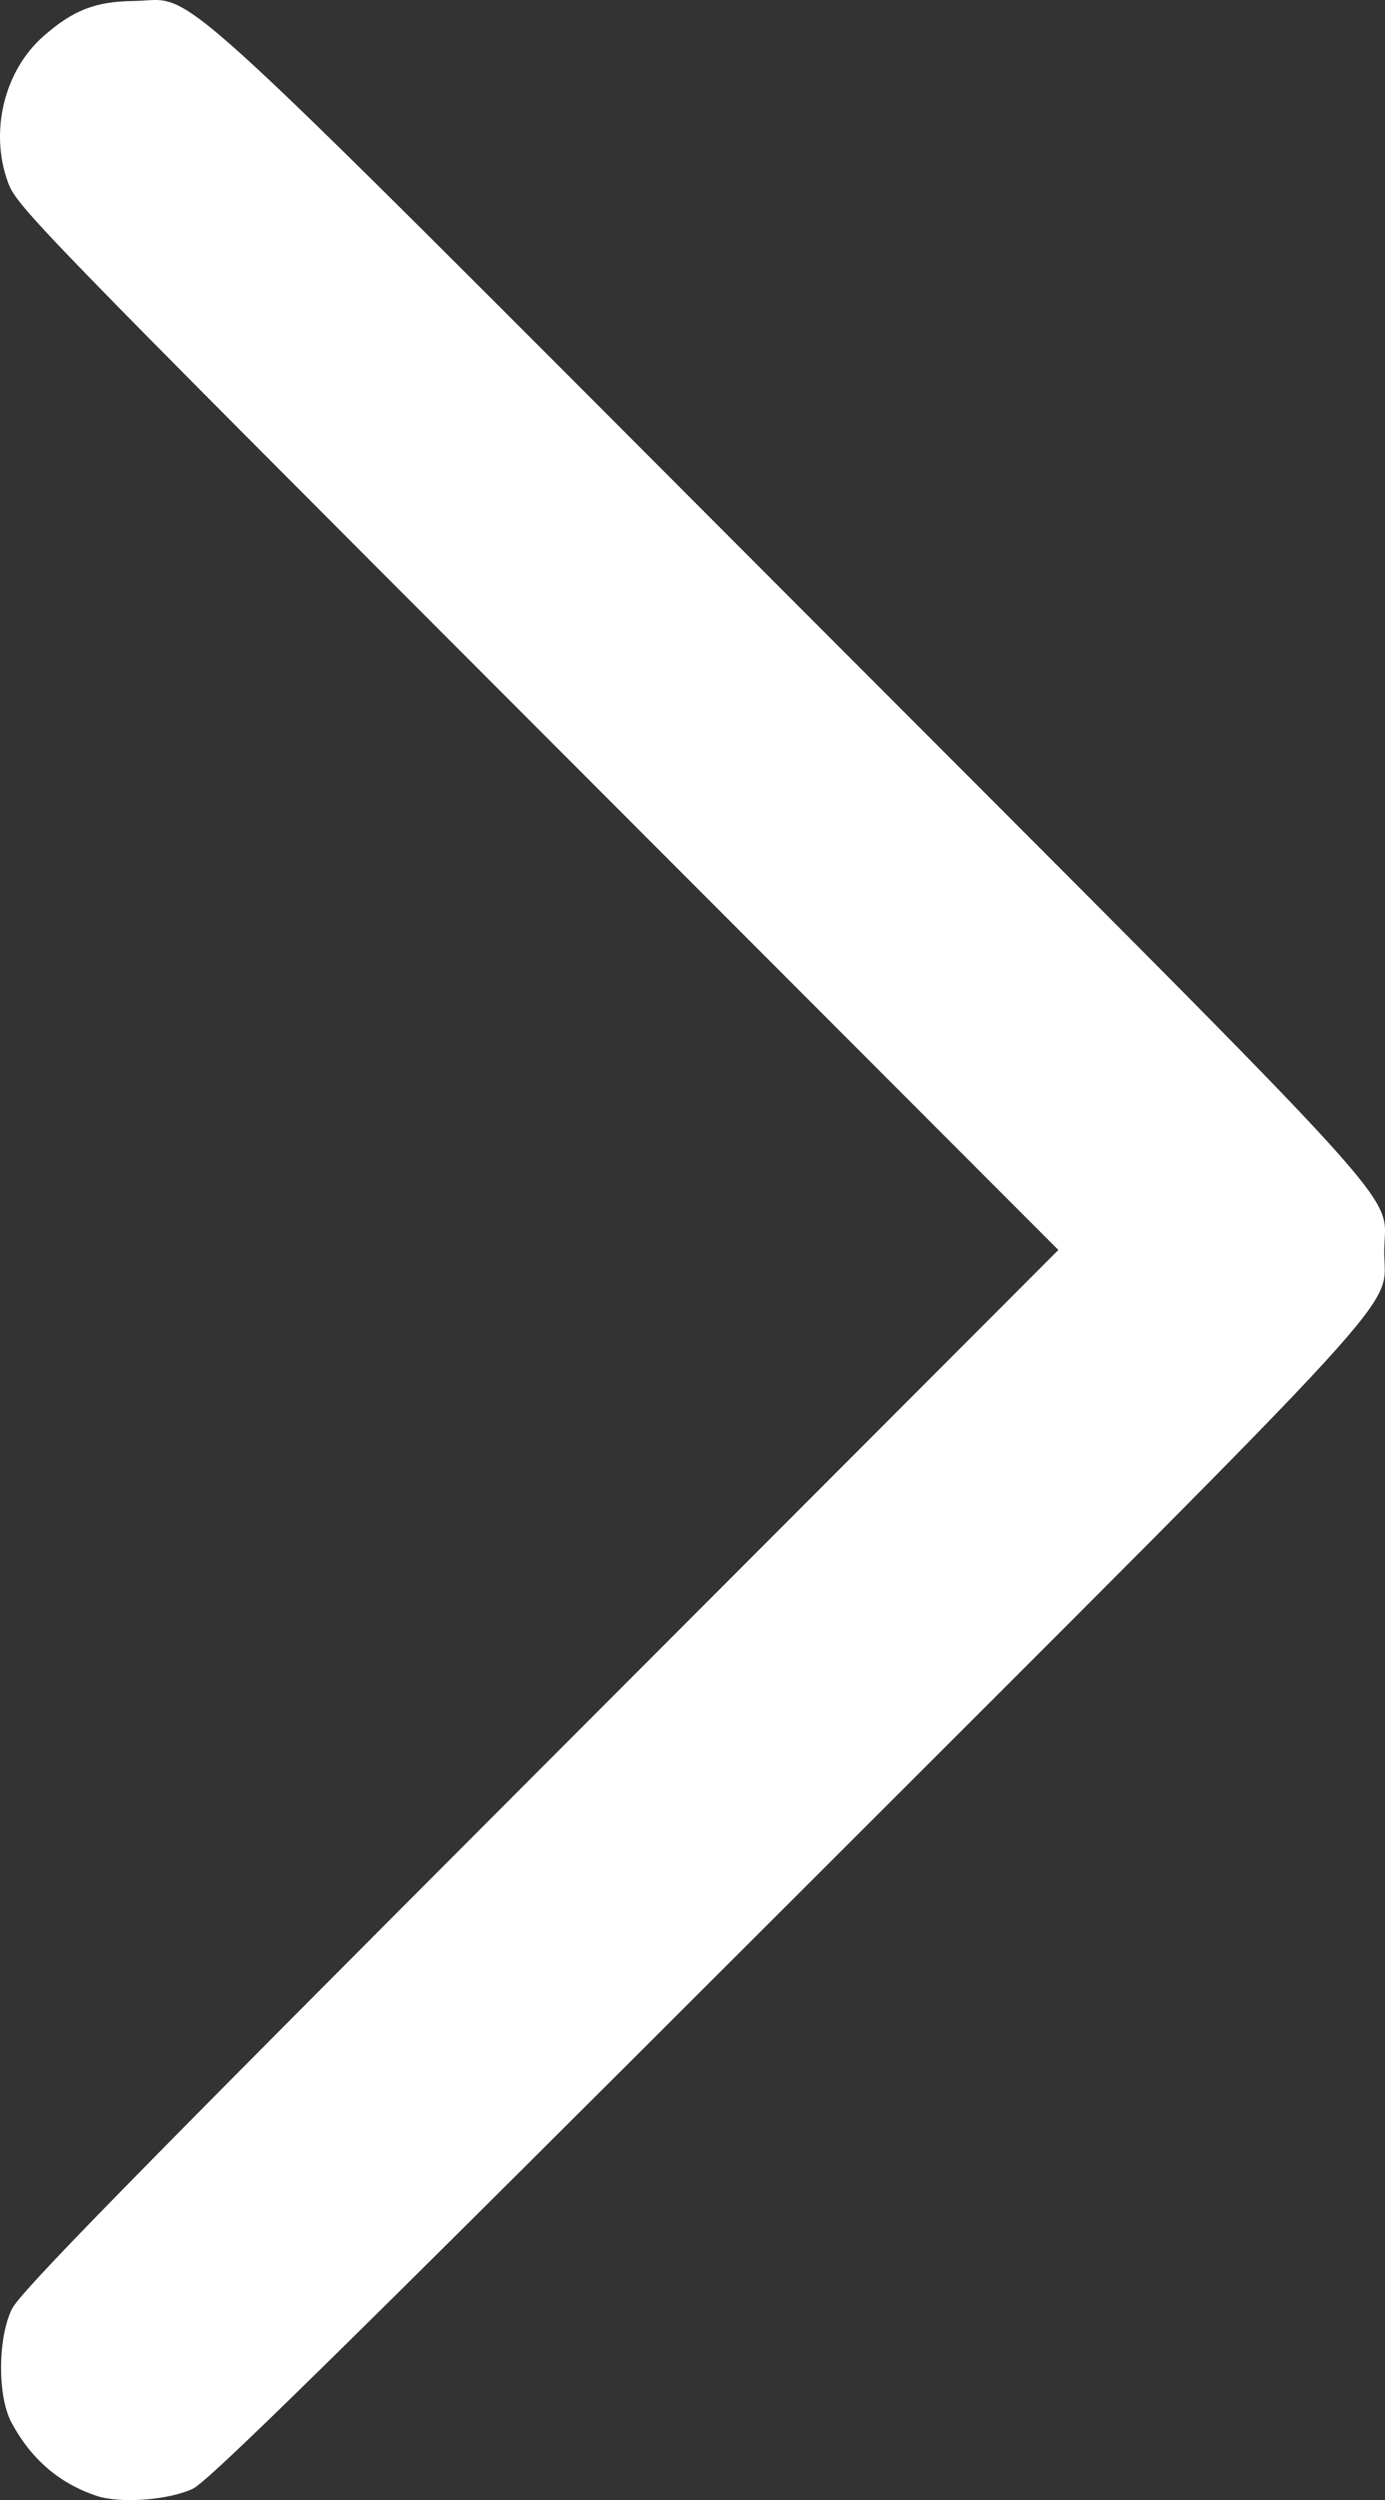 <?xml version="1.0" encoding="UTF-8" standalone="no"?>
<!-- Created with Inkscape (http://www.inkscape.org/) -->

<svg
   width="88.778mm"
   height="160.161mm"
   viewBox="0 0 88.778 160.161"
   version="1.1"
   id="svg1"
   xml:space="preserve"
   inkscape:export-filename="arrow-right.svg"
   inkscape:export-xdpi="96"
   inkscape:export-ydpi="96"
   xmlns:inkscape="http://www.inkscape.org/namespaces/inkscape"
   xmlns:sodipodi="http://sodipodi.sourceforge.net/DTD/sodipodi-0.dtd"
   xmlns="http://www.w3.org/2000/svg"
   xmlns:svg="http://www.w3.org/2000/svg"><rect x="0" y="0" width="88.778" height="160.161" fill="#333333" stroke="none"/><sodipodi:namedview
     id="namedview1"
     pagecolor="#ffffff"
     bordercolor="#000000"
     borderopacity="0.25"
     inkscape:showpageshadow="2"
     inkscape:pageopacity="0.0"
     inkscape:pagecheckerboard="0"
     inkscape:deskcolor="#d1d1d1"
     inkscape:document-units="mm"
     showgrid="false" /><defs
     id="defs1" /><g
     inkscape:label="Слой 1"
     inkscape:groupmode="layer"
     id="layer1"
     transform="translate(-70.693,-59.254)"><path
       style="fill:#fff;stroke-width:0.265"
       d="m 76.89,219.145 c -2.399,-0.797 -4.222,-2.369 -5.469,-4.714 -0.89,-1.673 -0.878,-5.34 0.024,-7.236 0.509,-1.07 6.977,-7.679 33.859,-34.594 l 33.23,-33.271 -33.372,-33.404 C 72.801,73.535 71.772,72.474 71.205,70.935 c -1.193,-3.238 -0.245,-7.145 2.269,-9.358 1.901,-1.673 3.338,-2.233 5.803,-2.26 4.134,-0.046 0.851,-3.031 42.222,38.397 41.081,41.138 37.907,37.643 37.921,41.749 0.013,3.831 2.627,0.975 -38.416,41.975 -28.922,28.892 -36.97,36.791 -37.954,37.252 -1.56,0.731 -4.647,0.96 -6.159,0.457 z"
       id="path1" /></g></svg>
